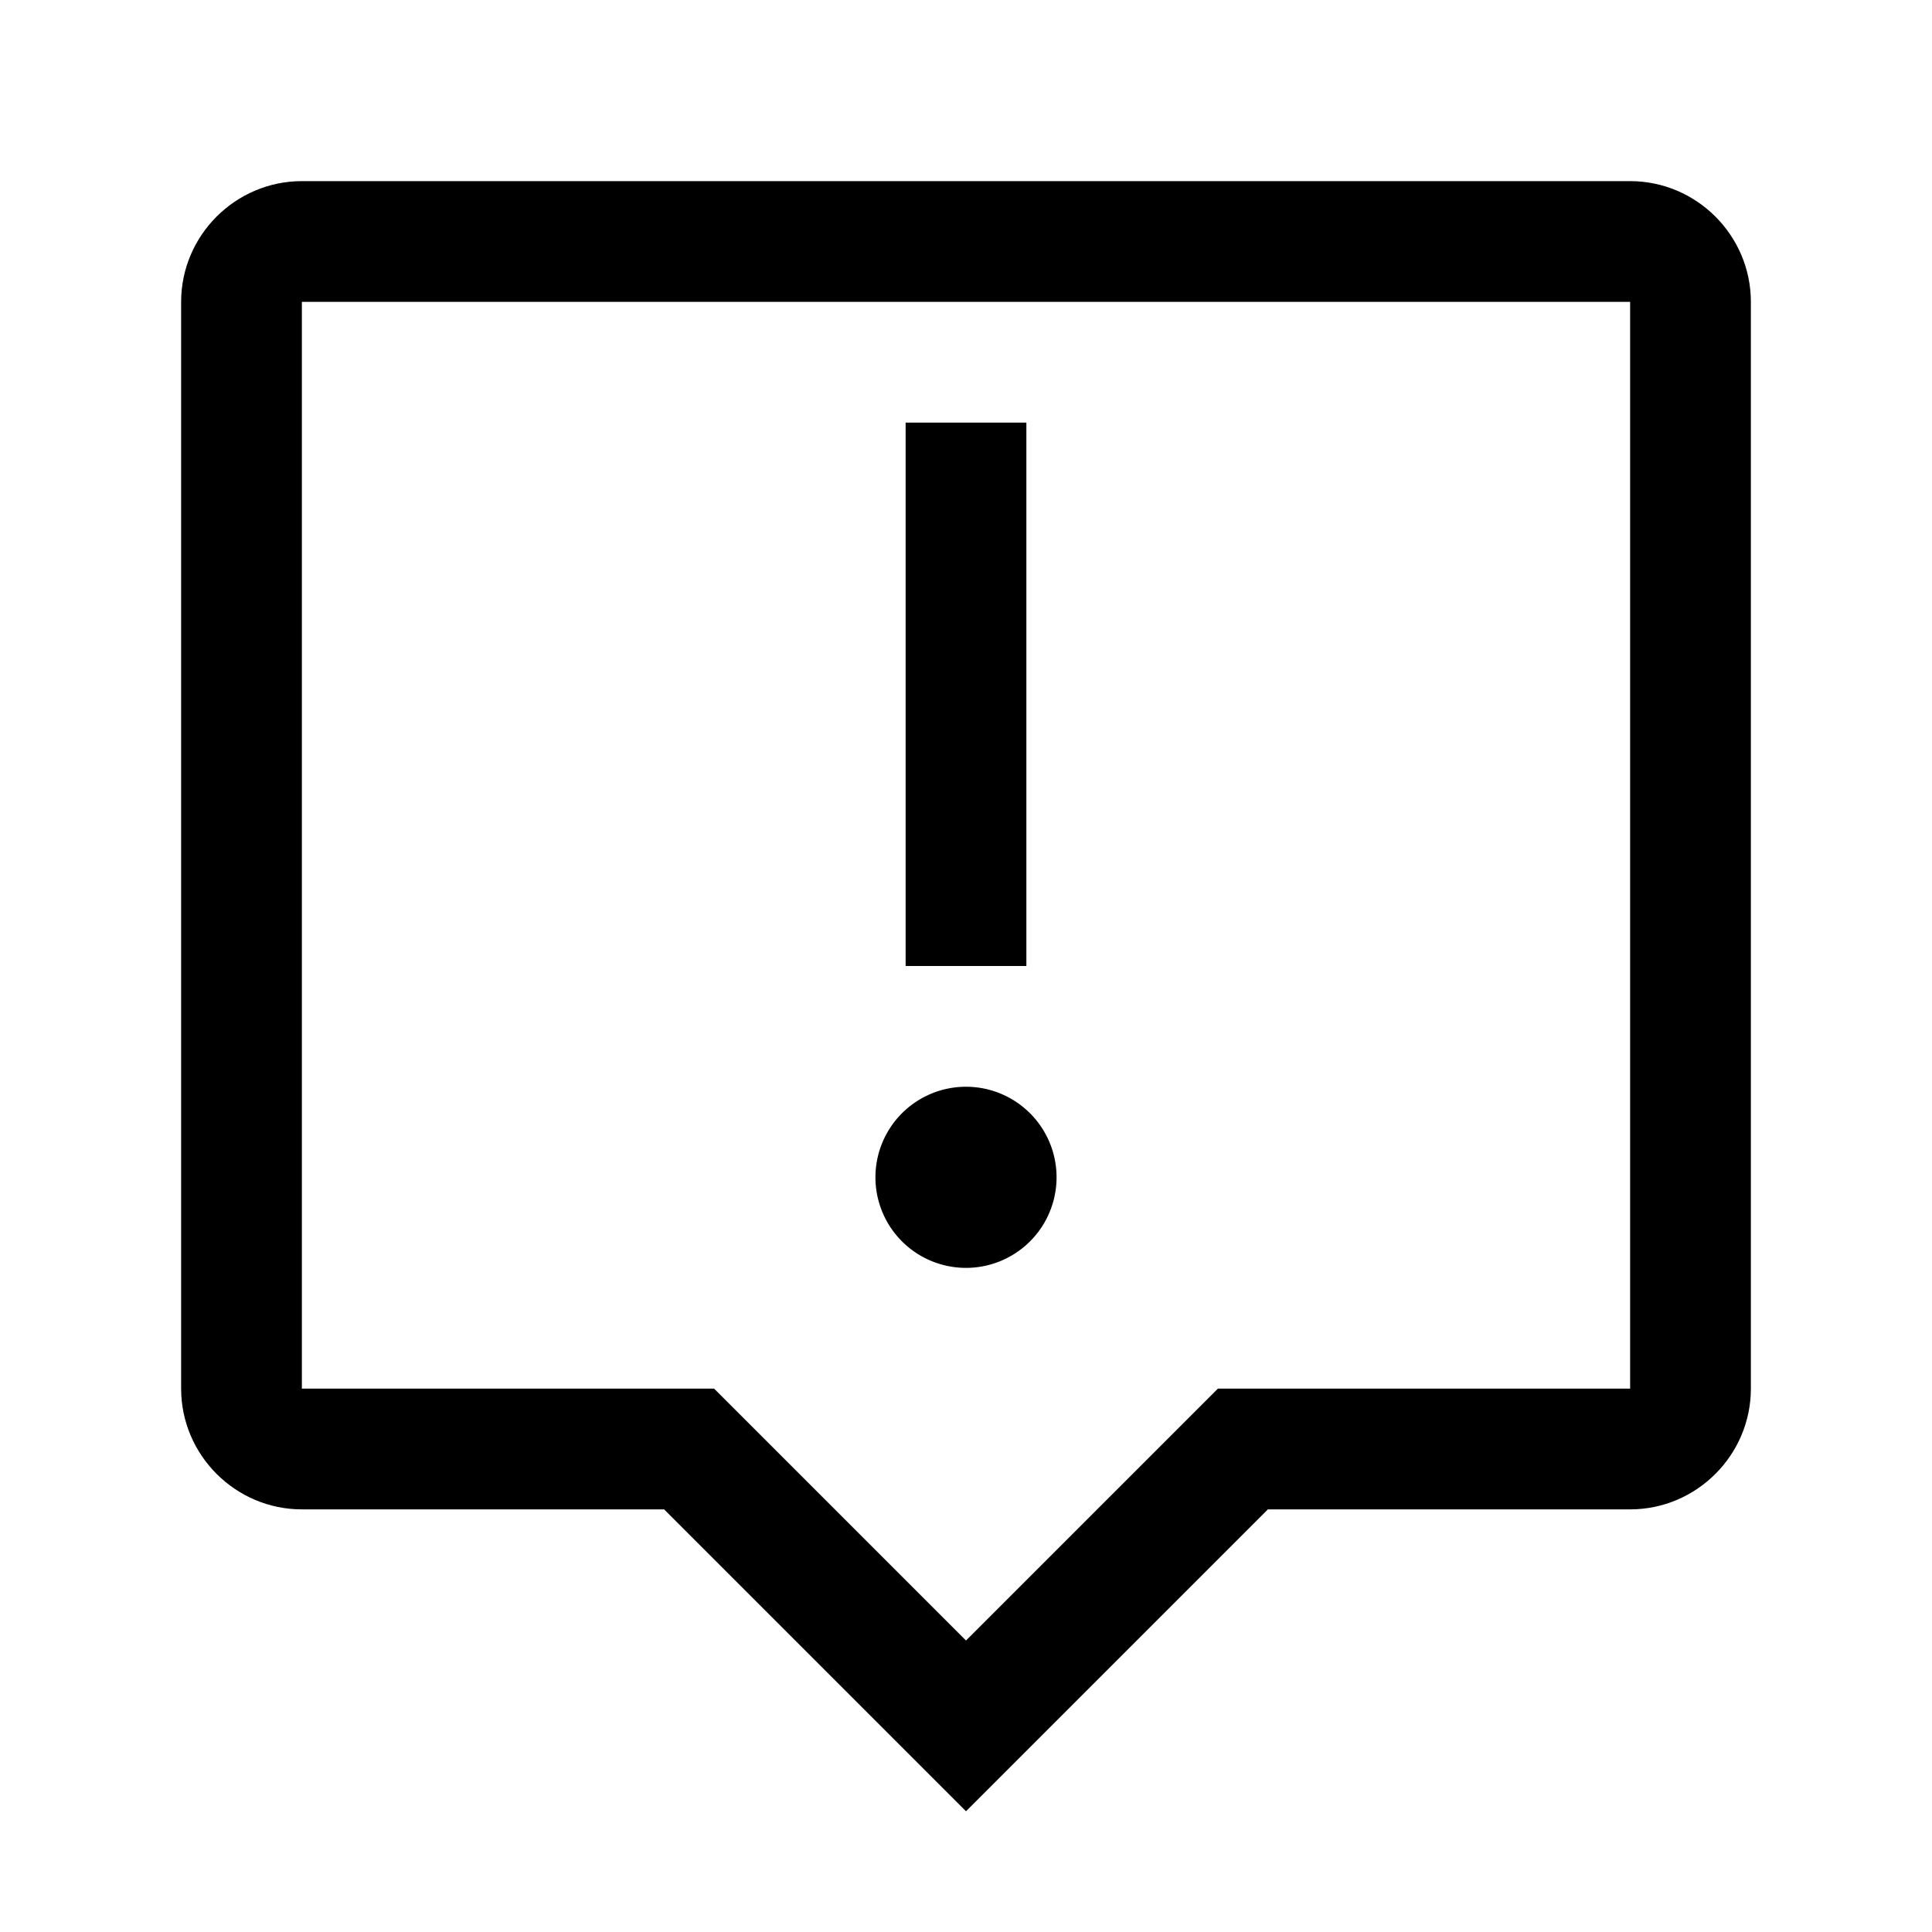 <svg width="24" height="24" fill="none" xmlns="http://www.w3.org/2000/svg"><path fill-rule="evenodd" clip-rule="evenodd" d="M3.75 17.25h5.121L12 20.379l3.129-3.129h5.121V3.75H3.75v13.5zm16.5-15c.825 0 1.5.675 1.5 1.5v13.5c0 .825-.675 1.5-1.5 1.5h-4.5L12 22.5l-3.75-3.75h-4.5c-.825 0-1.5-.675-1.5-1.5V3.75c0-.825.675-1.5 1.5-1.5h16.5z" fill="#000"/><path fill-rule="evenodd" clip-rule="evenodd" d="M11.25 12h1.5V5.25h-1.5V12zm.75 1.5a1.125 1.125 0 1 0 0 2.25 1.125 1.125 0 0 0 0-2.25z" fill="#000"/></svg>